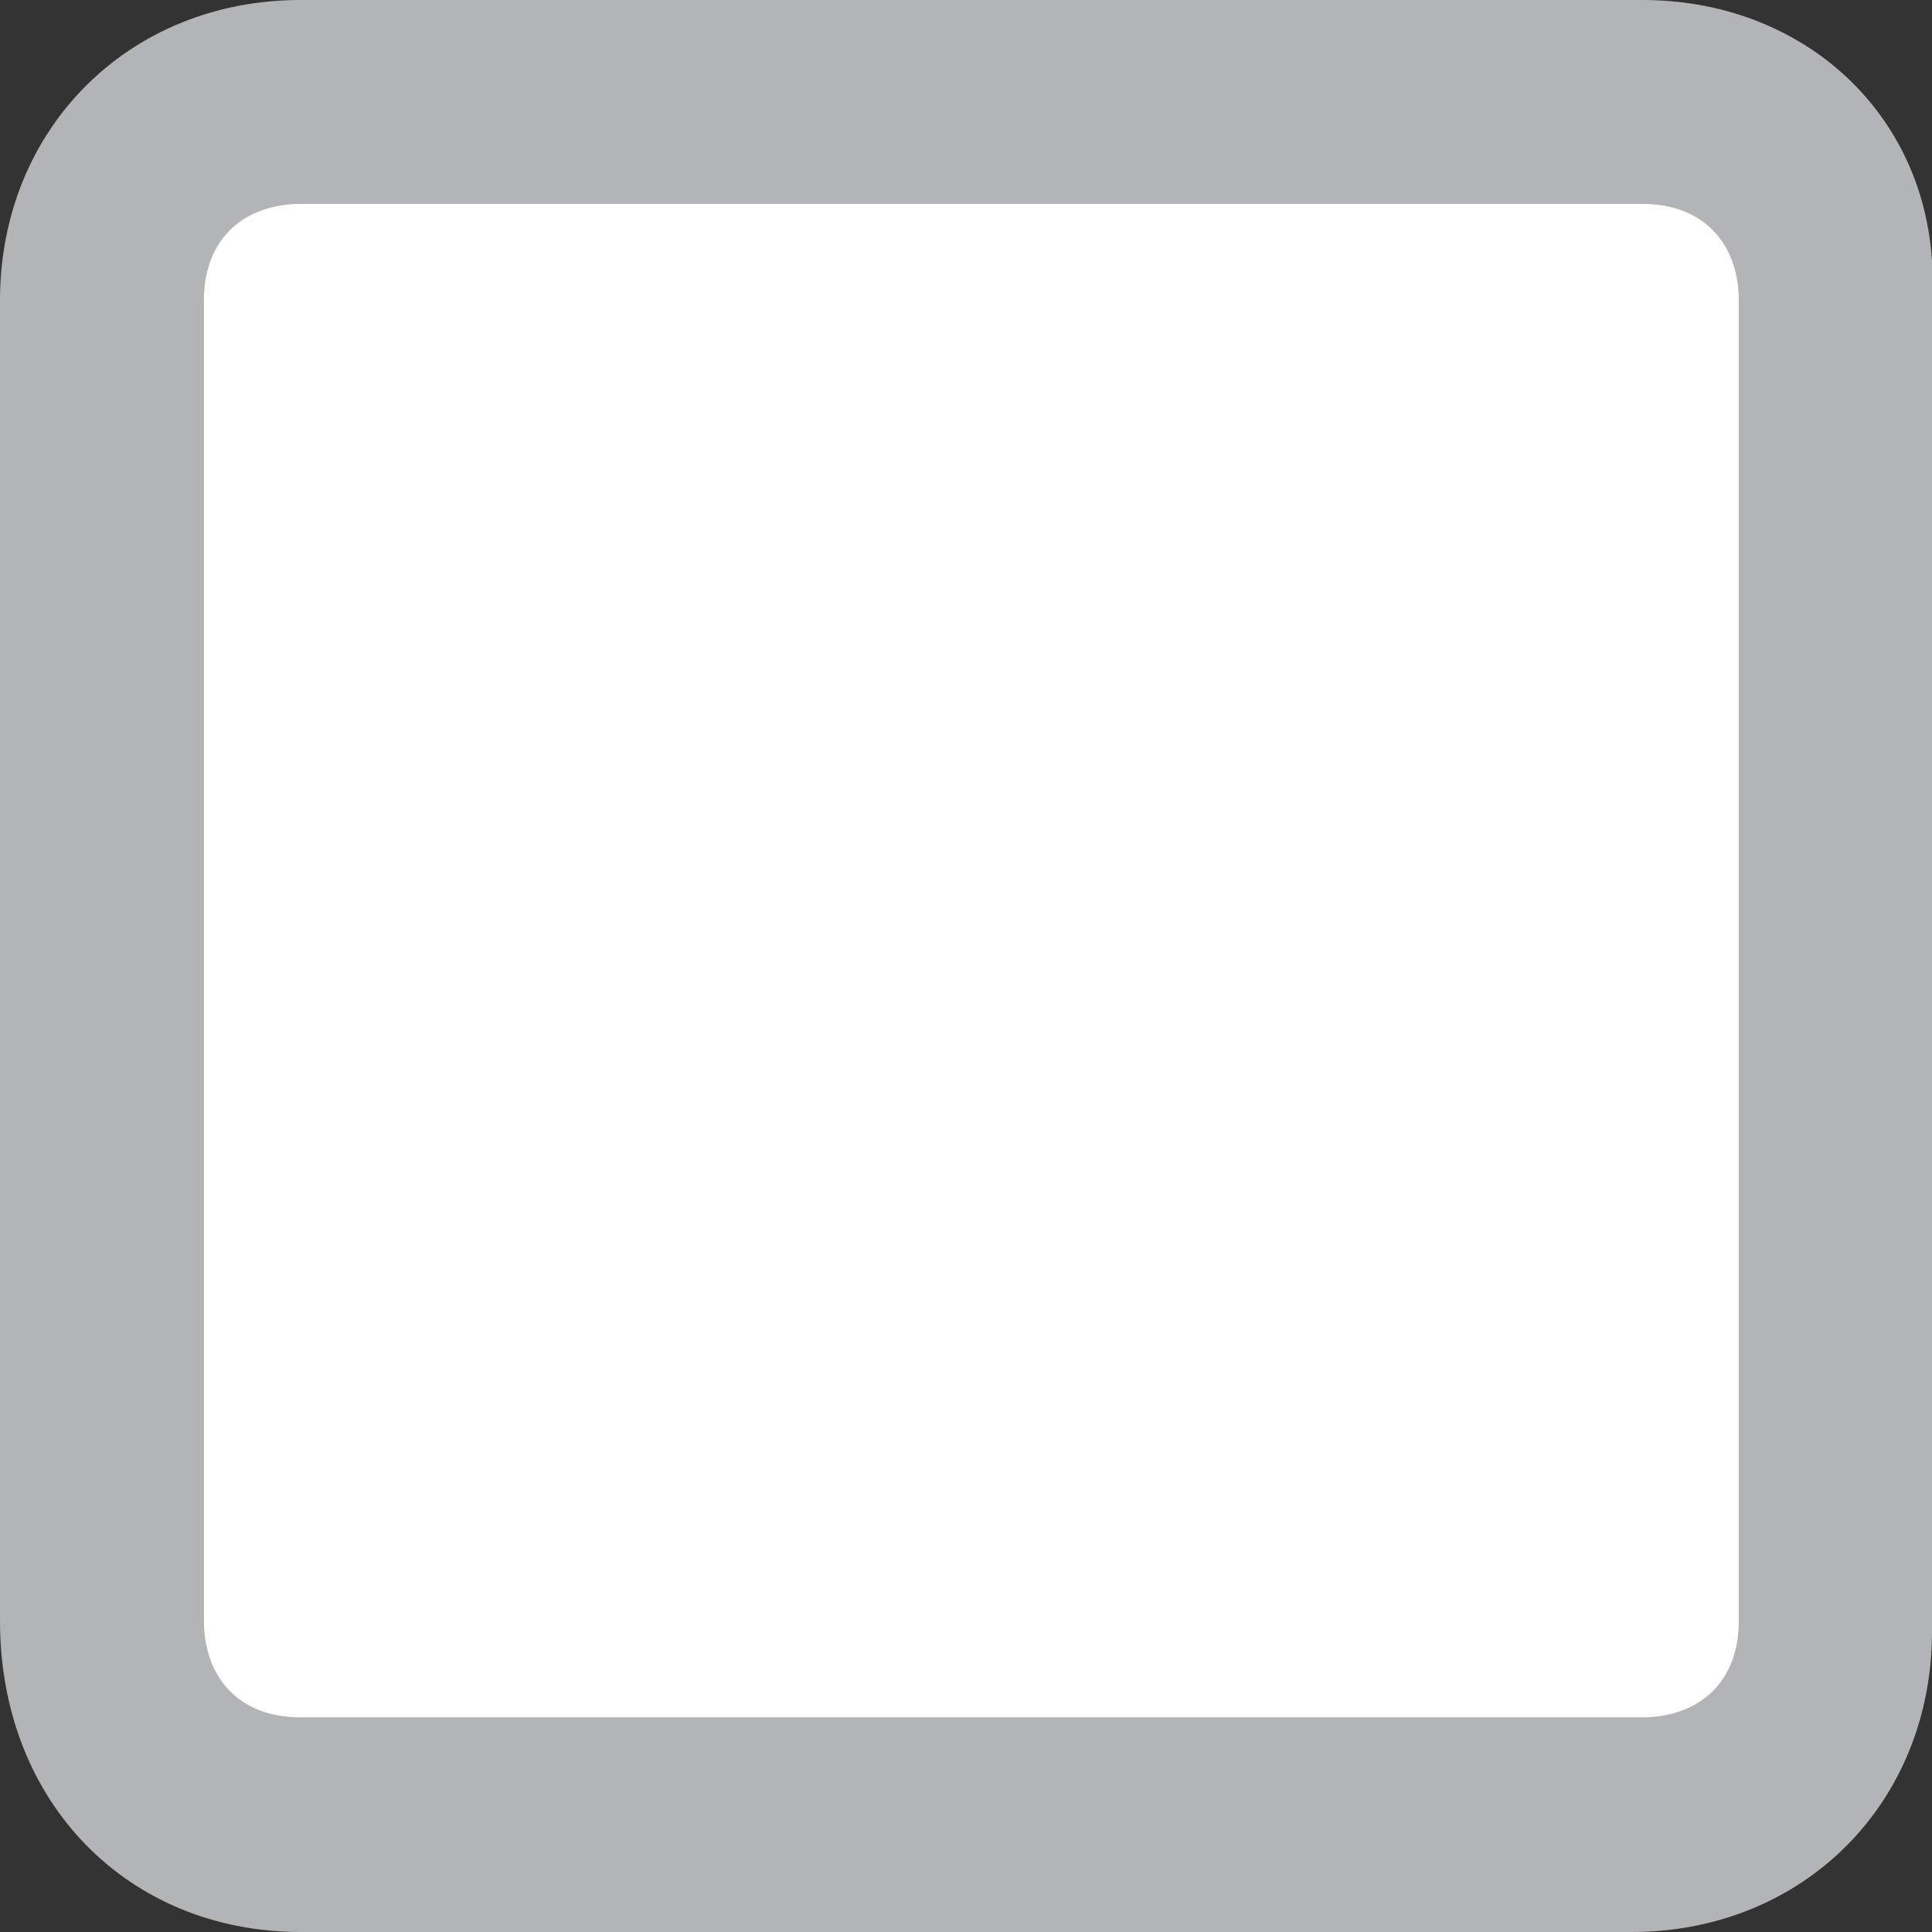 <?xml version="1.0" encoding="utf-8"?>
<!-- Generator: Adobe Illustrator 19.2.0, SVG Export Plug-In . SVG Version: 6.00 Build 0)  -->
<svg version="1.1" id="Layer_1" xmlns="http://www.w3.org/2000/svg" xmlns:xlink="http://www.w3.org/1999/xlink" x="0px" y="0px"
	 viewBox="0 0 18 18" style="enable-background:new 0 0 18 18;" xml:space="preserve">
<rect x="0" y="0" width="18" height="18" fill="#333333" stroke="none"/>
<style type="text/css">
	.st0{fill:#FFFFFF;}
	.st1{fill:#B3B4B5;}
</style>
<title>Rectangle 37</title>
<desc>Created with Sketch.</desc>
<g>
	<path class="st0" d="M2.8,17.1c-1,0-1.9-0.9-1.9-1.9V2.8c0-1,0.9-1.9,1.9-1.9h12.4c1,0,1.9,0.9,1.9,1.9v12.3c0,1-0.9,1.9-1.9,1.9
		H2.8V17.1z"/>
	<path class="st1" d="M15.3,1.9c0.6,0,0.9,0.4,0.9,0.9v12.3c0,0.6-0.4,0.9-0.9,0.9H2.8c-0.6,0-0.9-0.4-0.9-0.9V2.8
		c0-0.6,0.4-0.9,0.9-0.9H15.3 M15.3,0H2.8C1.2,0,0,1.2,0,2.8v12.3C0,16.8,1.2,18,2.8,18h12.4c1.6,0,2.8-1.2,2.8-2.8V2.8
		C18.1,1.2,16.9,0,15.3,0L15.3,0z"/>
</g>
</svg>
